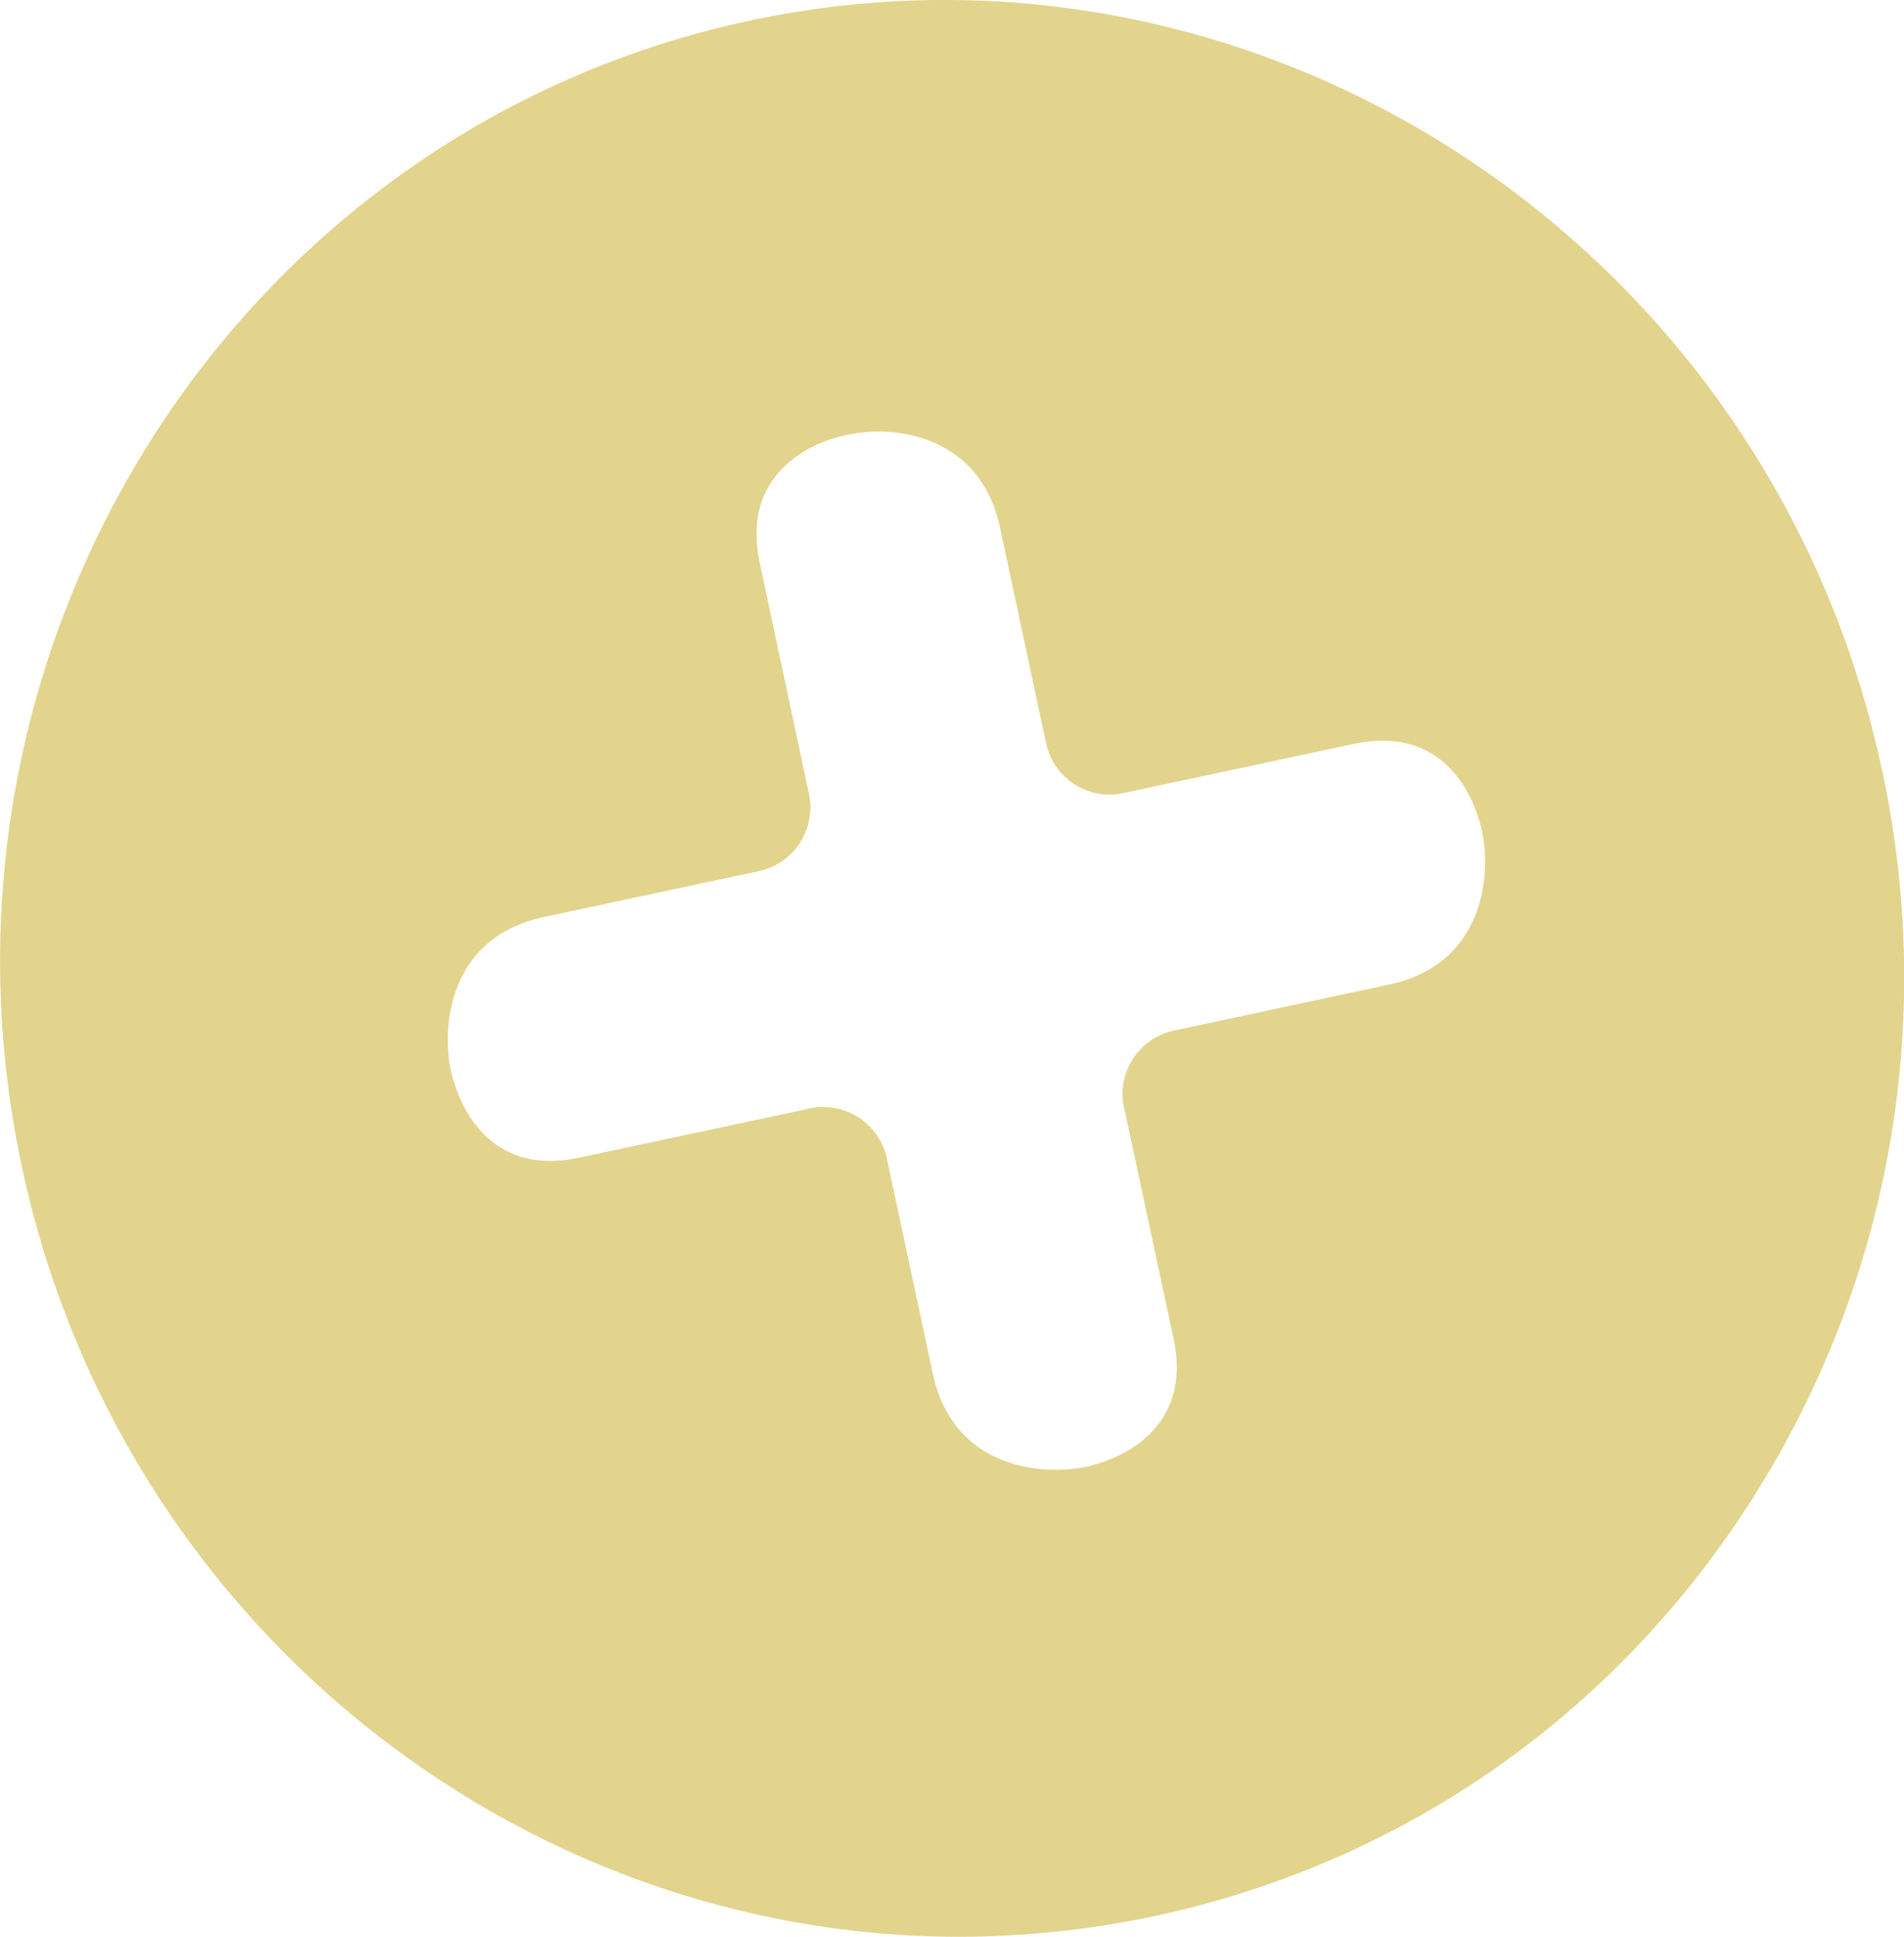 <?xml version="1.0" encoding="UTF-8"?>
<svg id="Livello_2" data-name="Livello 2" xmlns="http://www.w3.org/2000/svg" viewBox="0 0 100.71 102.39">
  <defs>
    <style>
      .cls-1 {
        fill: #e2d48d;
        stroke-width: 0px;
      }
    </style>
  </defs>
  <g id="Livello_1-2" data-name="Livello 1">
    <path class="cls-1" d="m99.54,40.68C93.64,13.06,66.77-4.69,39.65,1.09,12.52,6.89-4.74,34.08,1.16,61.7c5.15,24.1,26.25,40.69,49.56,40.69,3.41,0,6.88-.36,10.34-1.09,13.15-2.81,24.4-10.67,31.67-22.13,7.25-11.44,9.68-25.11,6.82-38.47Zm-40.08,17.88l2.61,12.19c1.13,5.28-3.63,6.58-4.6,6.79-2.34.49-7.05.12-8.13-4.92l-2.43-11.38c-.35-1.61-1.77-2.72-3.36-2.72-.24,0-.48.02-.72.08l-12.19,2.6c-5.3,1.13-6.58-3.63-6.79-4.6-.5-2.34-.12-7.05,4.92-8.12l11.38-2.43c1.85-.4,3.03-2.22,2.64-4.08l-2.6-12.19c-.47-2.19.01-3.96,1.43-5.24,1.77-1.6,4.72-2.16,7.17-1.37,1.52.49,3.47,1.71,4.11,4.74l2.43,11.38c.4,1.85,2.21,3.04,4.08,2.64l12.19-2.6c5.31-1.12,6.58,3.63,6.79,4.6.5,2.34.11,7.05-4.92,8.12h0l-11.37,2.43c-.89.19-1.67.73-2.17,1.49-.5.76-.67,1.7-.48,2.59Z"/>
  </g>
</svg>